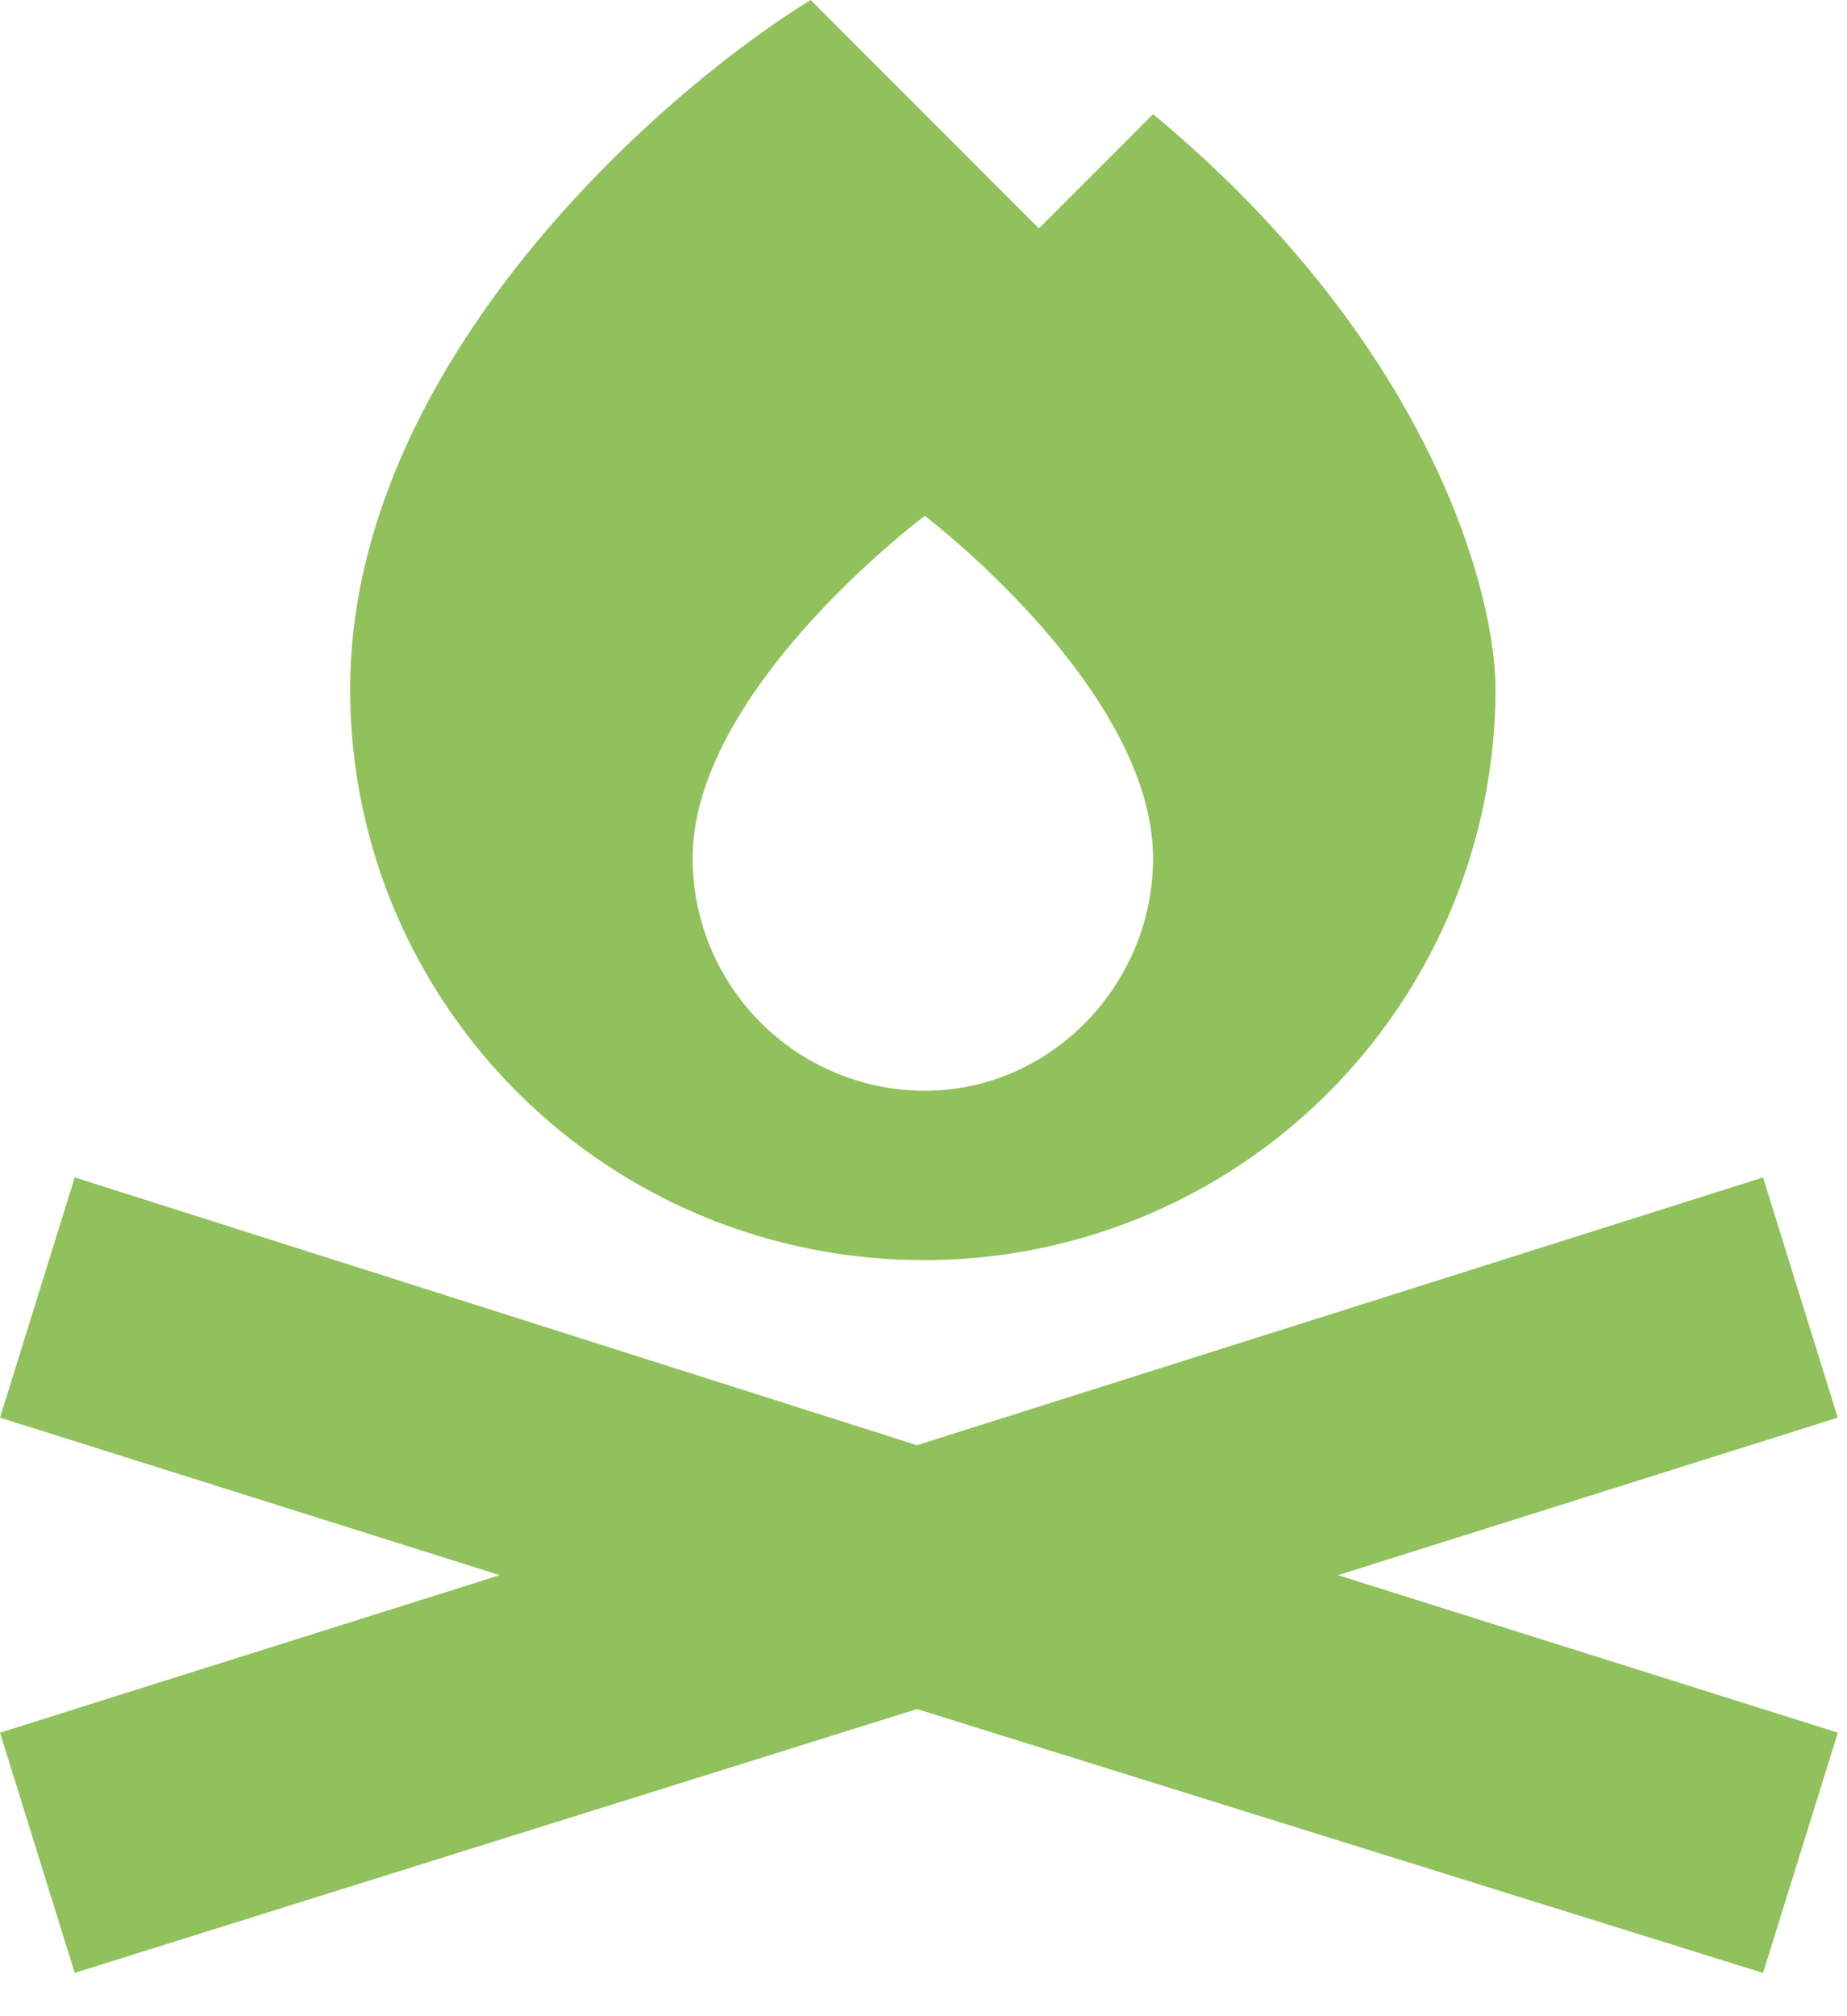 <svg width="22" height="24" viewBox="0 0 22 24" fill="none" xmlns="http://www.w3.org/2000/svg"><path d="m9.656 0 2.719 2.719 1.36-1.36c3.28 2.72 4.078 5.672 4.078 6.844A6.802 6.802 0 0 1 11.015 15c-3.797 0-6.844-3.047-6.844-6.797C4.172 4.36 7.828 1.125 9.656 0Zm4.078 10.219c0-2.016-2.718-4.078-2.718-4.078S8.25 8.203 8.25 10.219a2.77 2.77 0 0 0 2.766 2.765c1.5 0 2.718-1.265 2.718-2.765ZM21 14.016l.89 2.859-5.953 1.875 5.954 1.875-.891 2.86-10.078-3.141L.89 23.484 0 20.625l5.953-1.875L0 16.875l.89-2.86 10.032 3.188L21 14.016Z" fill="#91C15D"/></svg>